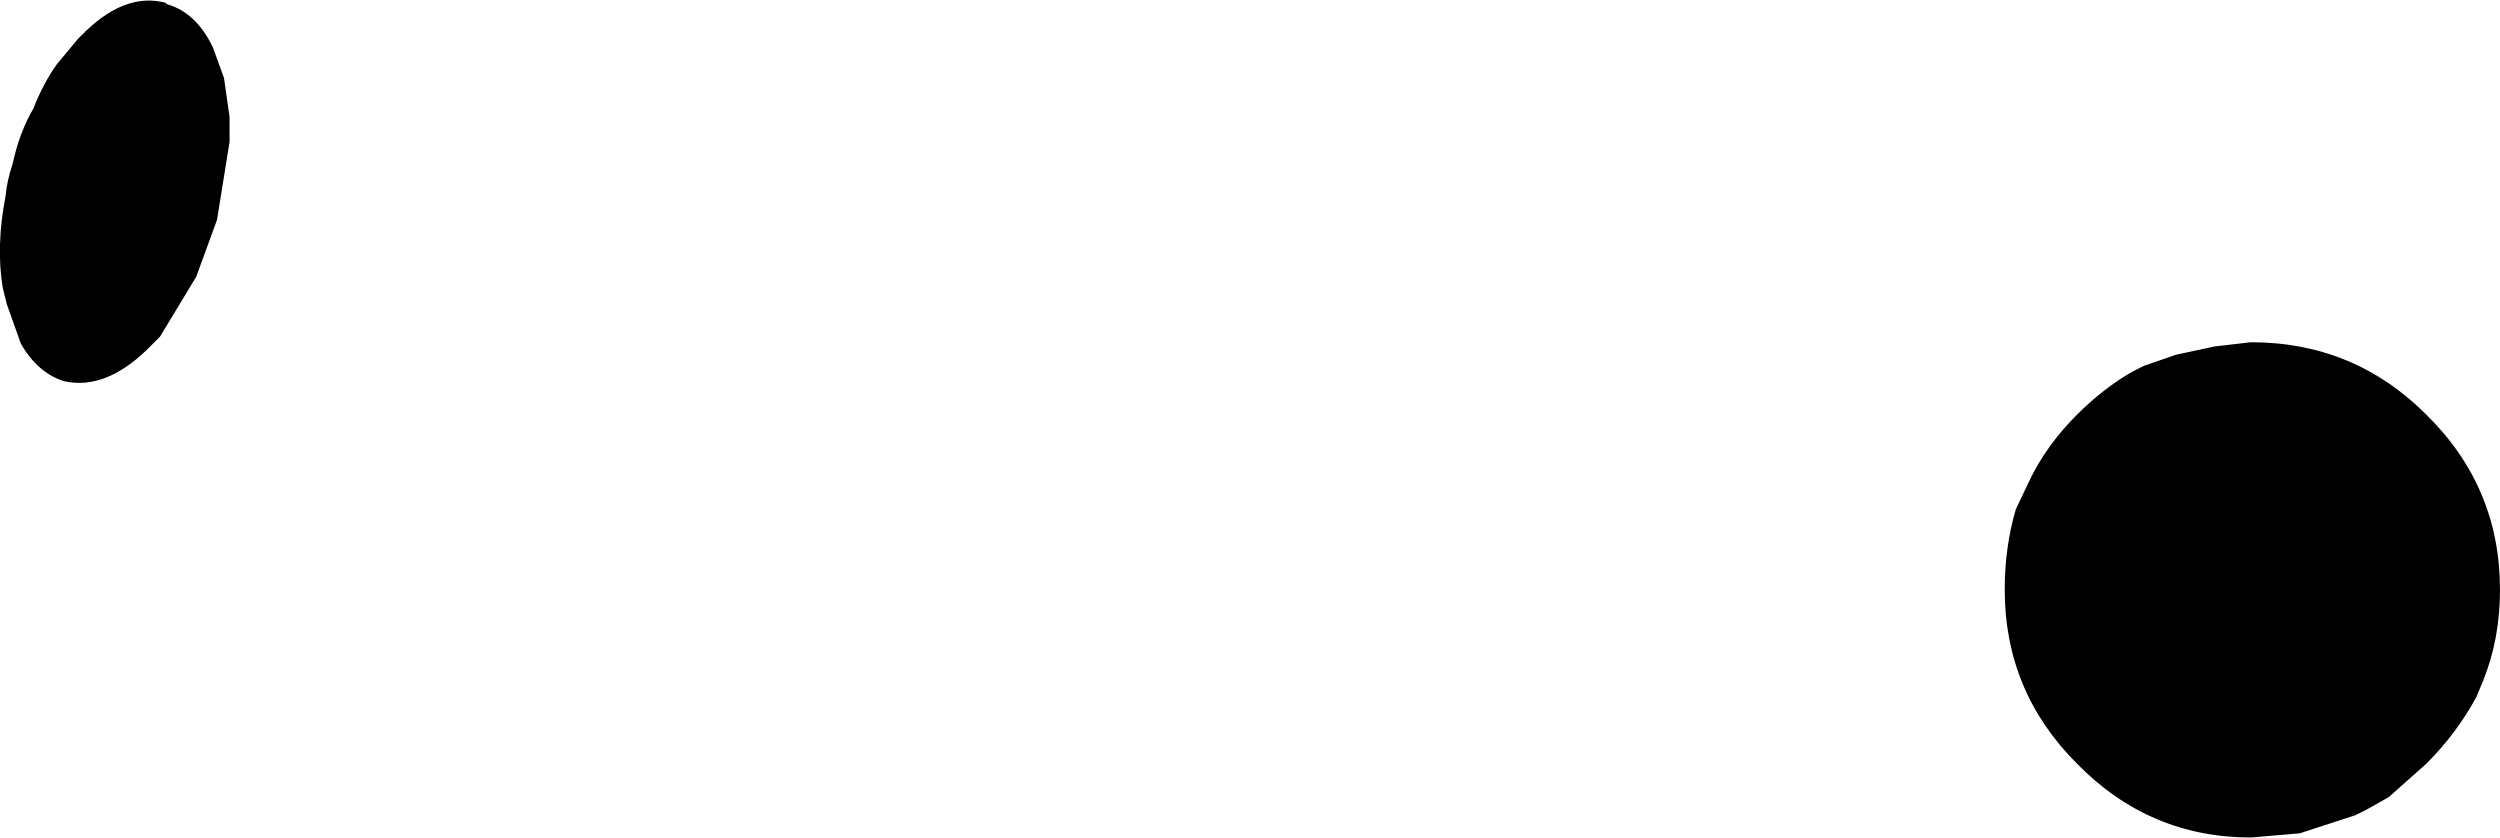 <?xml version="1.0" encoding="UTF-8" standalone="no"?>
<svg xmlns:xlink="http://www.w3.org/1999/xlink" height="30.1px" width="89.85px" xmlns="http://www.w3.org/2000/svg">
  <g transform="matrix(1.0, 0.0, 0.0, 1.0, -144.7, -147.4)">
    <path d="M224.3 159.85 L225.6 159.7 Q229.3 159.7 231.9 162.3 234.55 164.9 234.55 168.6 234.55 170.35 233.95 171.85 L233.7 172.45 Q233.0 173.75 231.9 174.85 L230.55 176.05 229.75 176.5 229.35 176.7 227.35 177.35 225.6 177.5 Q221.95 177.5 219.35 174.85 216.75 172.25 216.75 168.6 216.75 167.05 217.15 165.7 L217.65 164.65 Q218.25 163.4 219.35 162.3 220.3 161.35 221.35 160.75 L221.75 160.55 222.9 160.15 224.3 159.85 M150.7 147.55 Q151.75 147.85 152.35 149.1 L152.75 150.2 152.95 151.6 152.95 152.1 152.95 152.5 152.5 155.3 151.75 157.35 150.45 159.5 150.15 159.8 Q148.55 161.45 147.0 161.1 146.05 160.8 145.45 159.75 L144.95 158.35 144.8 157.75 Q144.55 156.25 144.9 154.45 144.95 153.9 145.15 153.3 145.4 152.15 145.9 151.3 146.25 150.4 146.75 149.7 L147.5 148.8 147.6 148.7 Q149.15 147.1 150.65 147.5 L150.7 147.55" fill="#000000" fill-rule="evenodd" stroke="none"/>
  </g>
</svg>
